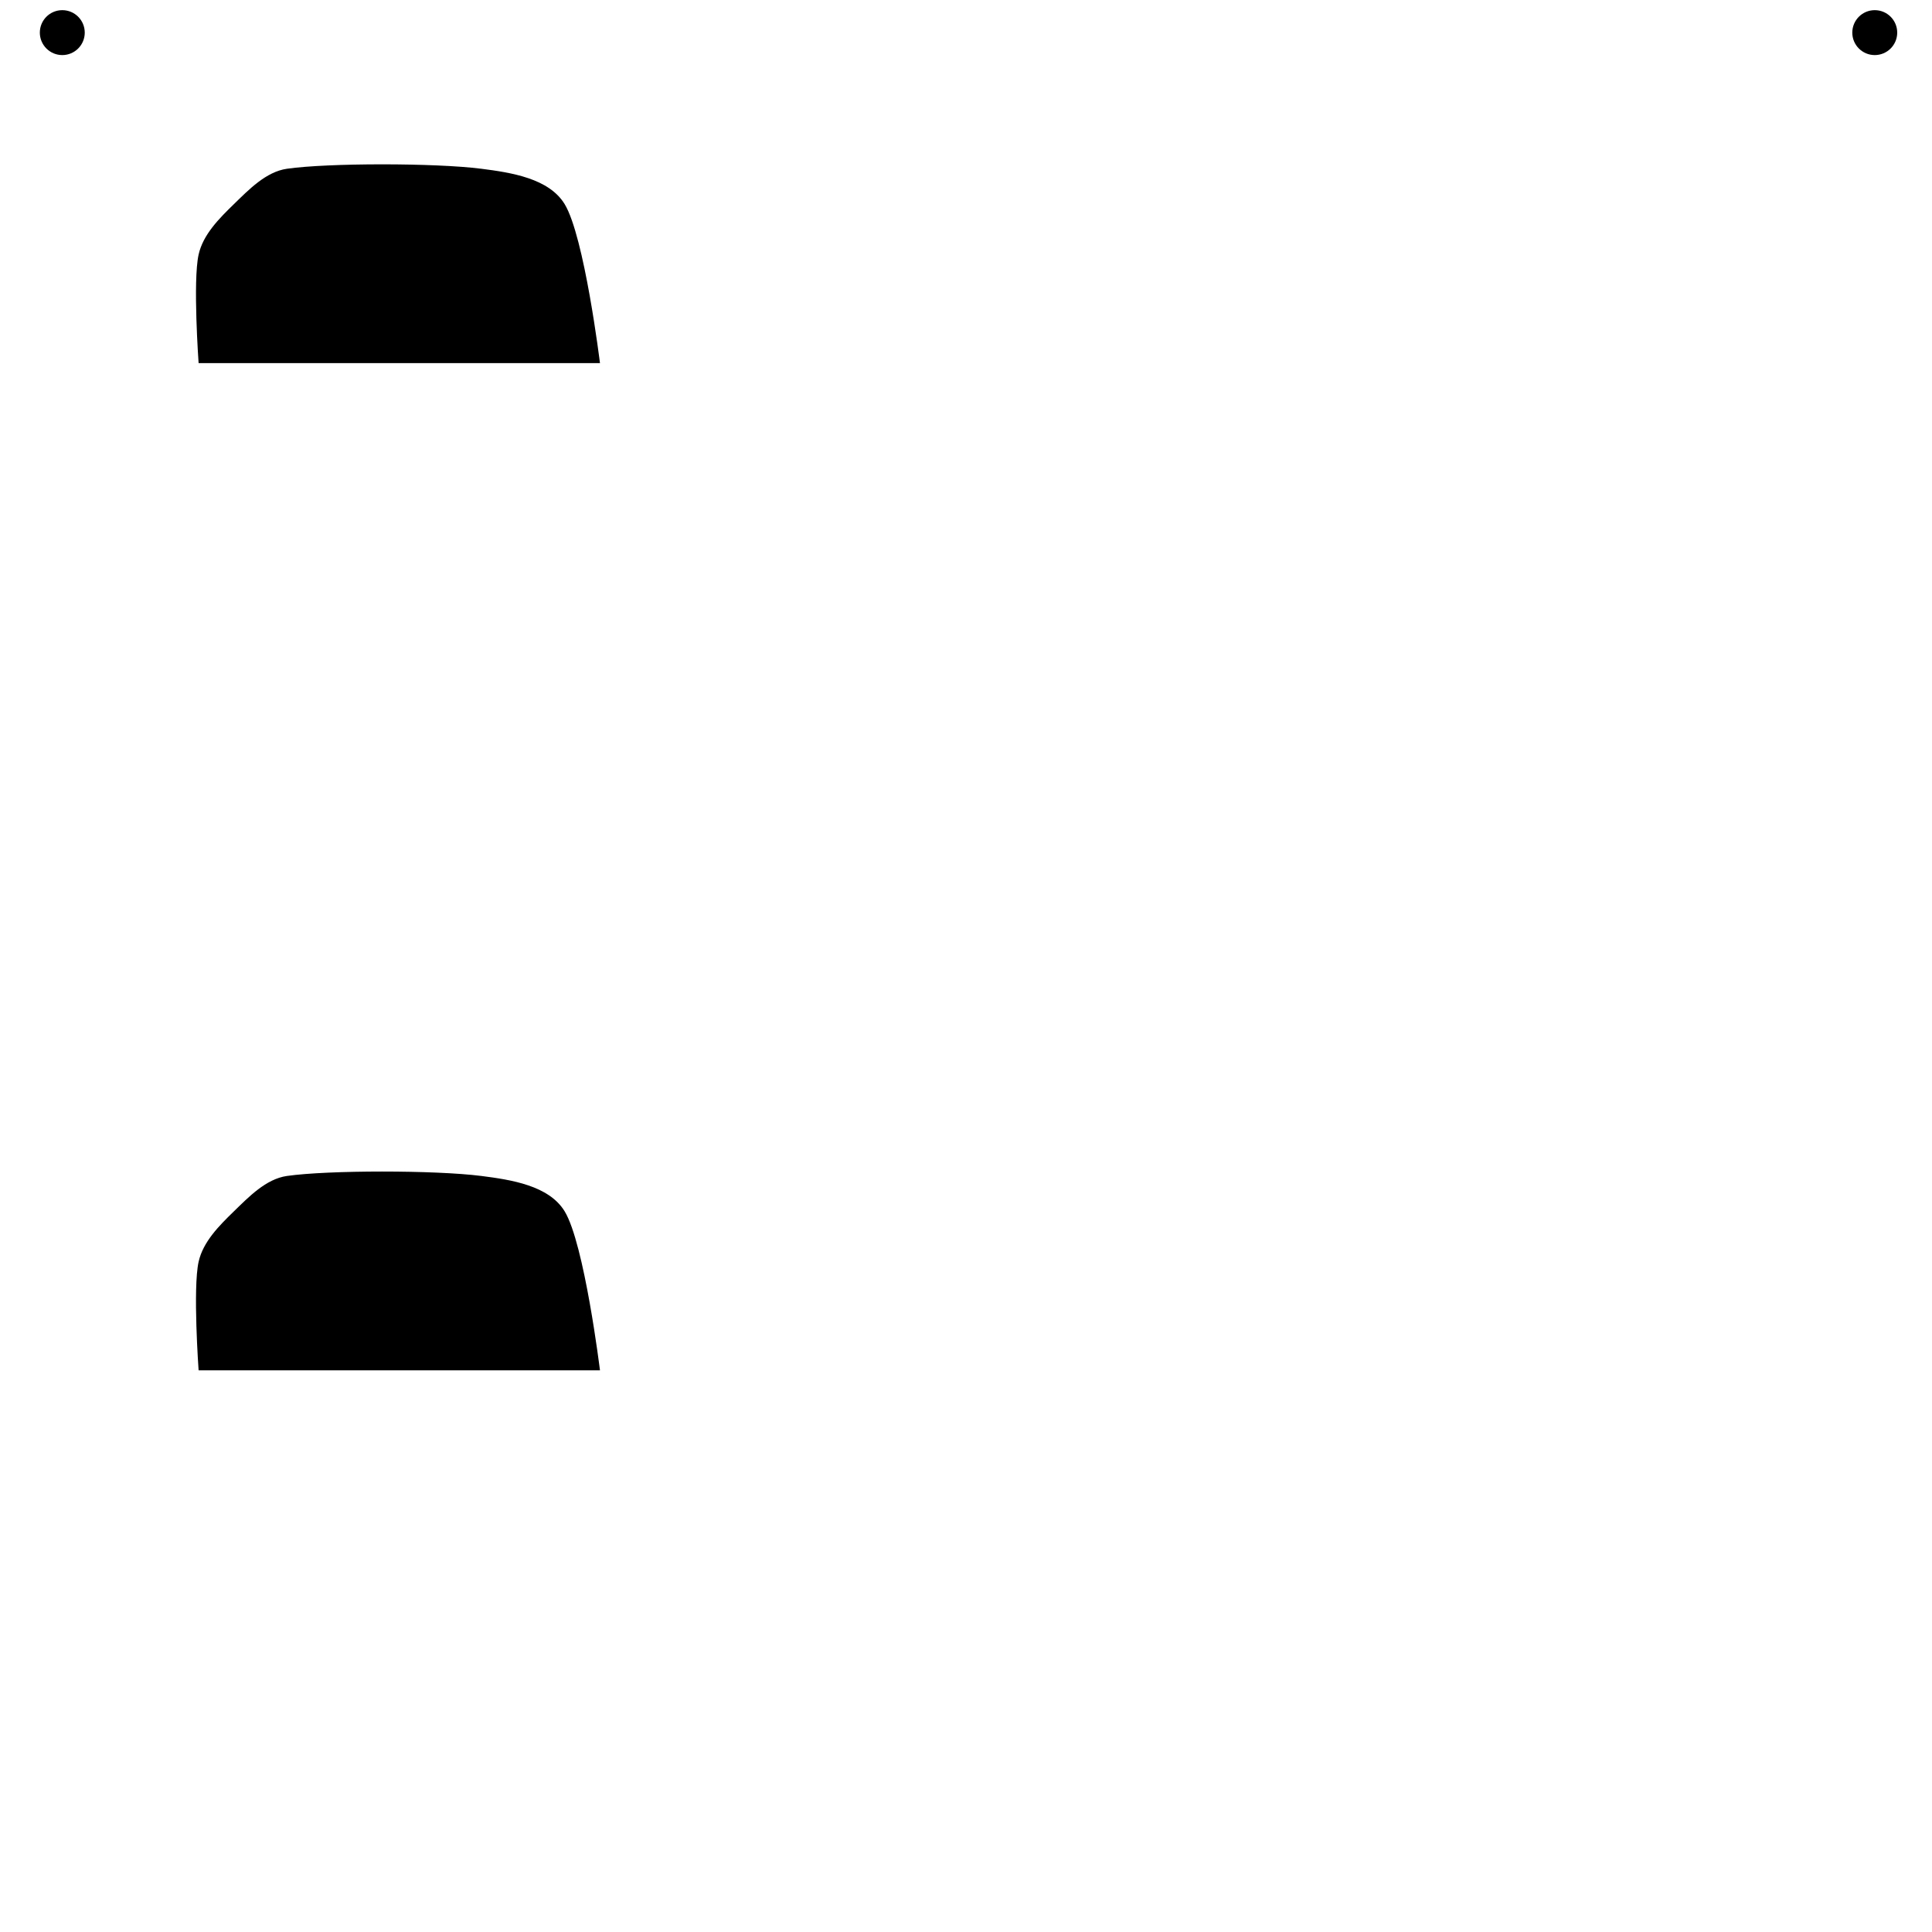 <?xml version="1.0" encoding="UTF-8" standalone="no"?><!DOCTYPE svg PUBLIC "-//W3C//DTD SVG 1.1//EN" "http://www.w3.org/Graphics/SVG/1.1/DTD/svg11.dtd"><svg width="100%" height="100%" viewBox="0 0 1080 1080" version="1.1" xmlns="http://www.w3.org/2000/svg" xmlns:xlink="http://www.w3.org/1999/xlink" xml:space="preserve" xmlns:serif="http://www.serif.com/"><path d="M335.389,766.022l-224.367,0c0,0 -3.292,-45.861 0,-60.678c2.491,-11.209 11.524,-20.225 19.756,-28.222c8.231,-7.996 17.881,-18.076 29.633,-19.755c23.048,-3.293 82.785,-3.293 108.656,0c16.726,2.128 37.782,5.363 46.566,19.755c11.054,18.109 19.756,88.9 19.756,88.9Z"/><path d="M335.389,202.989l-224.367,0c0,0 -3.292,-45.861 0,-60.678c2.491,-11.21 11.524,-20.226 19.756,-28.222c8.231,-7.996 17.881,-18.077 29.633,-19.756c23.048,-3.292 82.785,-3.292 108.656,0c16.726,2.129 37.782,5.364 46.566,19.756c11.054,18.109 19.756,88.9 19.756,88.9Z"/><path d="M1048,53.411l-2.822,1010.36" style="fill:none;stroke-width:26px;"/><path d="M34.822,56.233l-2.822,1010.36" style="fill:none;stroke-width:26px;"/><path d="M1048,393.489l-1010.36,-2.822" style="fill:none;stroke-width:26px;"/><path d="M1045.18,956.522l-1010.36,-2.822" style="fill:none;stroke-width:26px;"/><path d="M1042.36,205.811l-1004.71,-2.822" style="fill:none;stroke-width:26px;"/><path d="M1039.53,768.844l-1001.89,-2.822" style="fill:none;stroke-width:26px;"/><path d="M441.222,202.989c97.837,62.559 195.674,125.118 293.511,187.678" style="fill:none;stroke-width:26px;"/><path d="M441.222,766.022c97.837,62.559 195.674,125.119 293.511,187.678" style="fill:none;stroke-width:26px;"/><circle cx="34.822" cy="18.233" r="12.557"/><circle cx="1048" cy="18.233" r="12.557"/></svg>